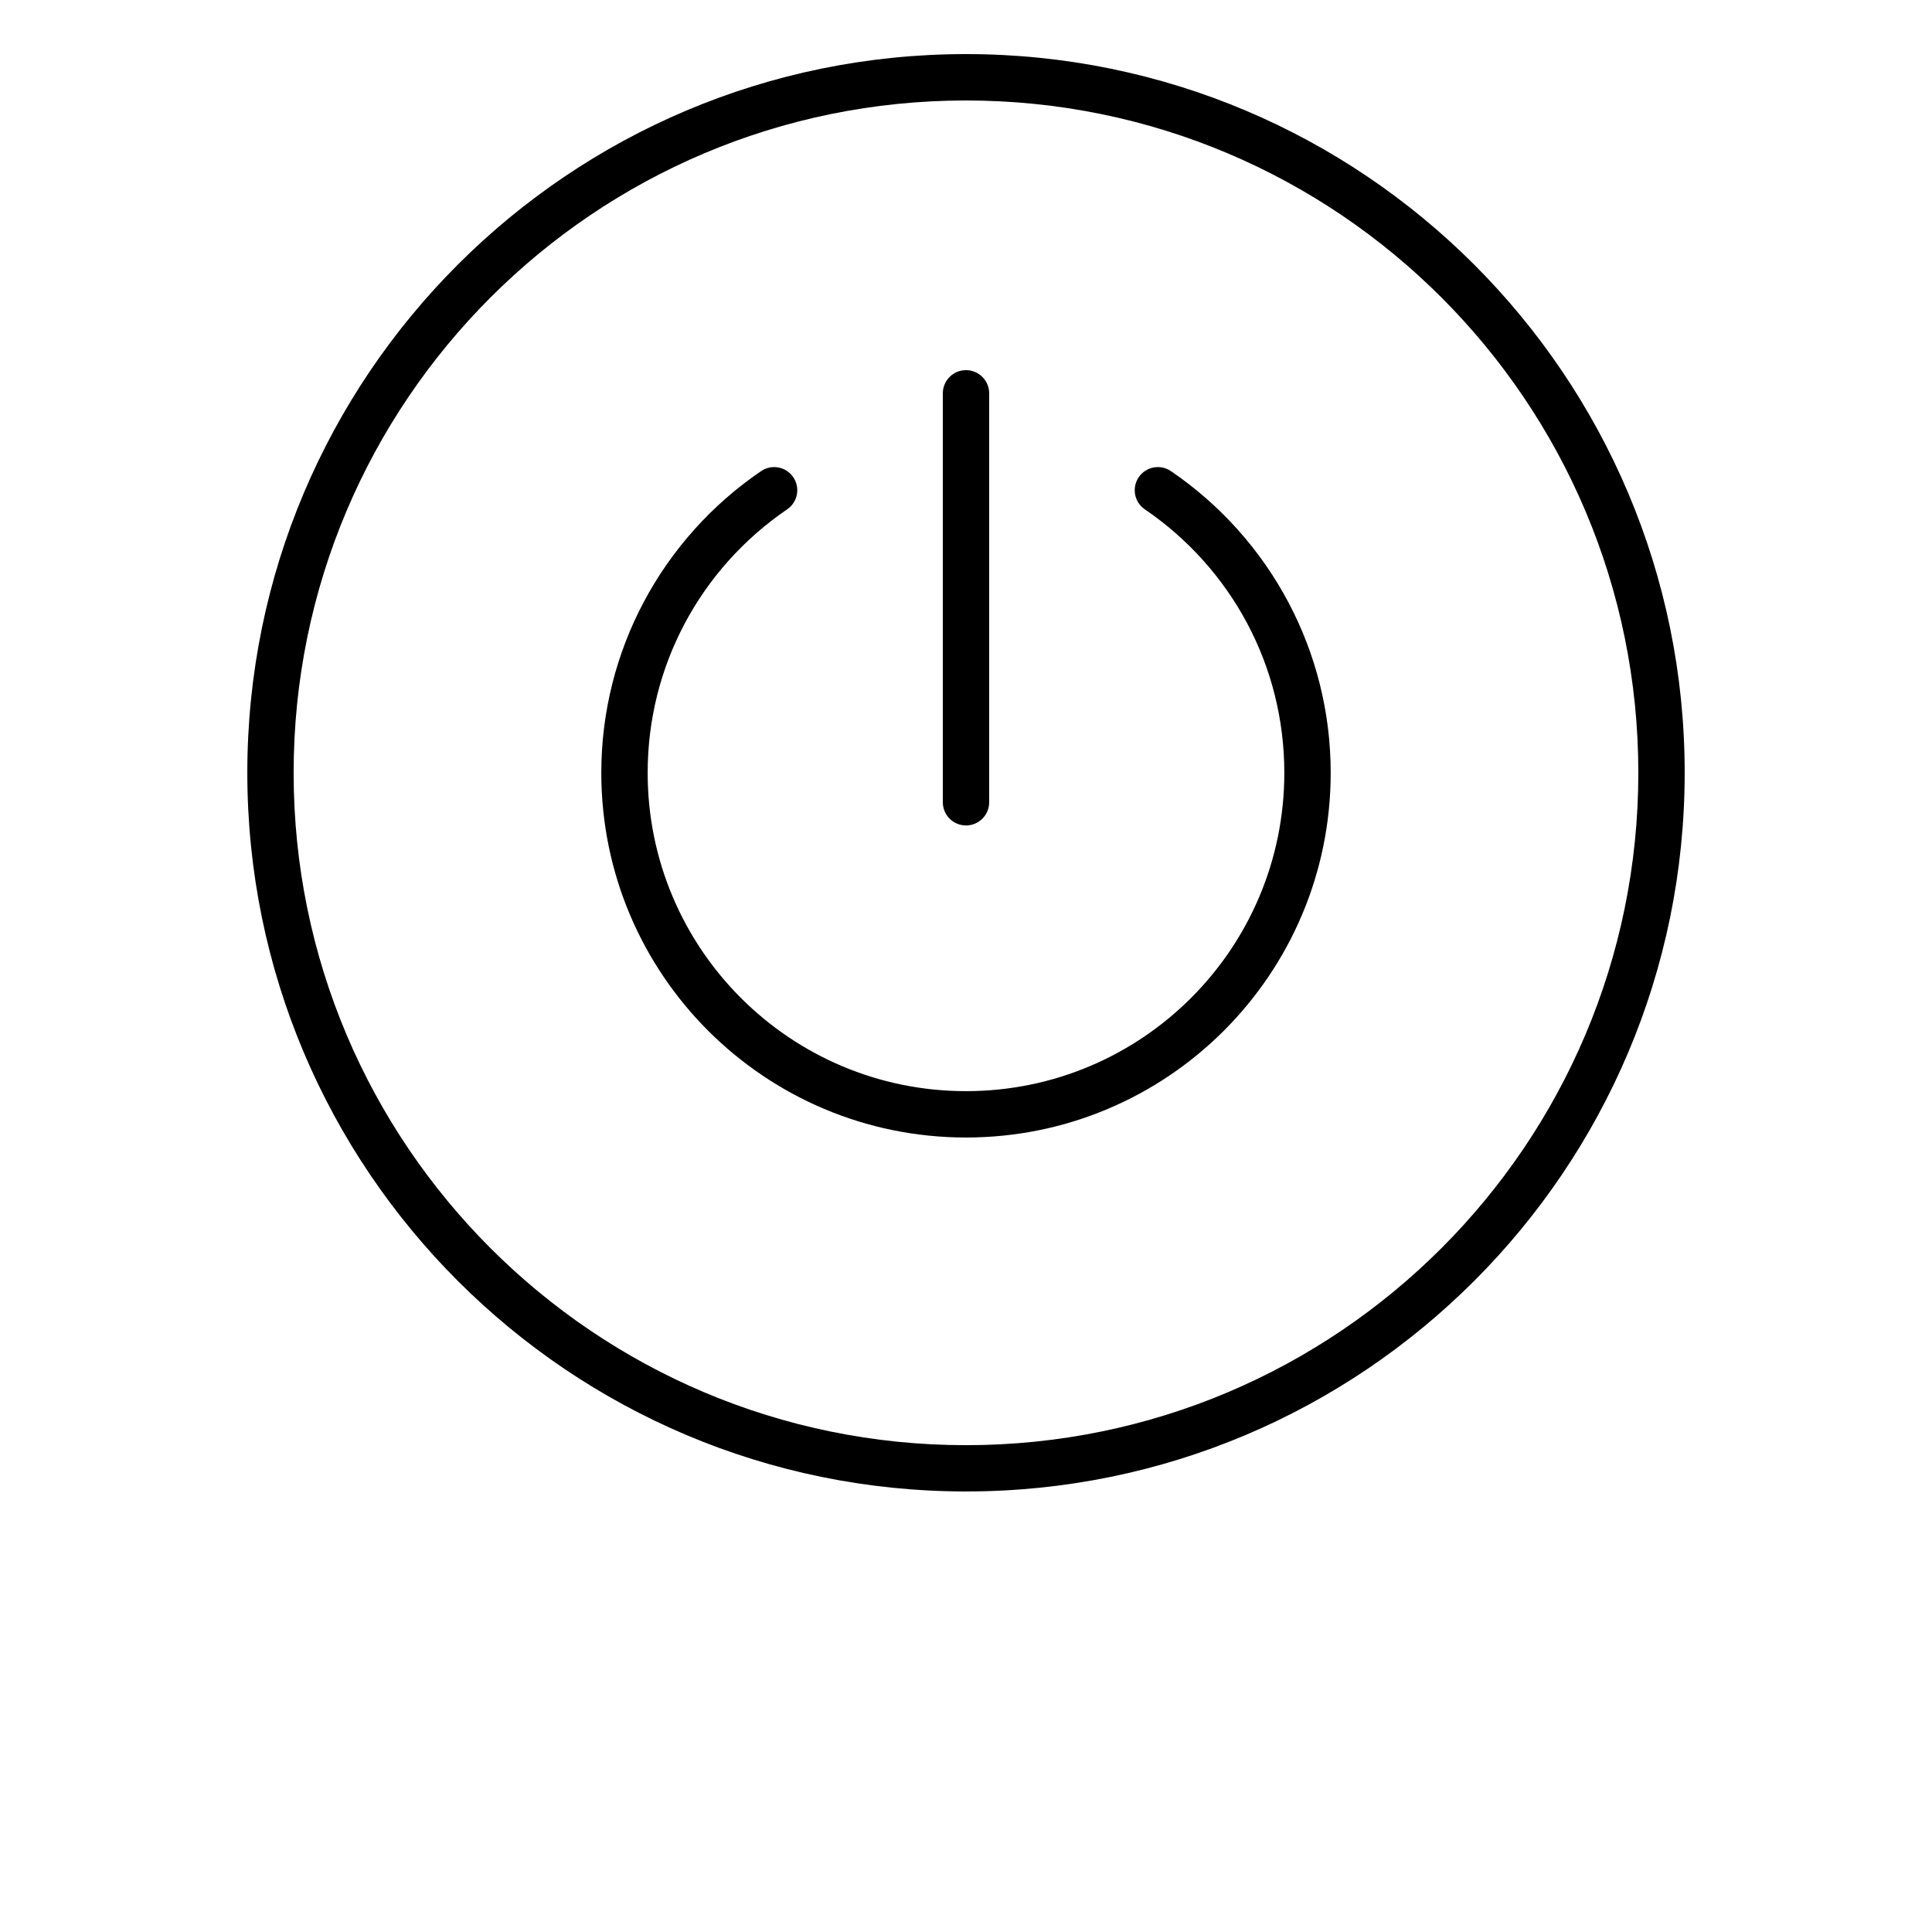 <?xml version="1.0" encoding="UTF-8"?>
<svg width="700pt" height="700pt" version="1.1" viewBox="0 0 700 700" xmlns="http://www.w3.org/2000/svg">
 <path d="m350 19.598c71.902 0 137.02 29.156 184.12 76.273 47.121 47.113 76.273 112.22 76.273 184.12s-29.156 137.02-76.273 184.12c-47.113 47.121-112.22 76.273-184.12 76.273s-137.02-29.156-184.12-76.273c-47.121-47.113-76.273-112.22-76.273-184.12s29.156-137.02 76.273-184.12c47.113-47.121 112.22-76.273 184.12-76.273zm-8.398 122.91c0-4.637 3.762-8.398 8.398-8.398s8.398 3.762 8.398 8.398v148.17c0 4.637-3.762 8.398-8.398 8.398s-8.398-3.762-8.398-8.398zm73.191 42.035c-3.824-2.606-4.809-7.824-2.203-11.648 2.606-3.824 7.824-4.809 11.648-2.203 17.777 12.098 32.469 28.449 42.594 47.574 9.762 18.445 15.305 39.473 15.305 61.738 0 36.492-14.797 69.535-38.699 93.438s-56.949 38.699-93.438 38.699c-36.492 0-69.535-14.797-93.438-38.699s-38.699-56.949-38.699-93.438c0-22.262 5.543-43.289 15.305-61.738 10.125-19.129 24.816-35.48 42.594-47.574 3.824-2.606 9.043-1.621 11.648 2.203 2.606 3.824 1.621 9.043-2.203 11.648-15.551 10.582-28.383 24.852-37.211 41.531-8.508 16.074-13.336 34.434-13.336 53.934 0 31.855 12.91 60.691 33.777 81.559s49.707 33.777 81.559 33.777c31.855 0 60.691-12.91 81.559-33.777 20.867-20.867 33.777-49.707 33.777-81.559 0-19.5-4.828-37.859-13.336-53.934-8.828-16.68-21.66-30.949-37.211-41.531zm107.45-76.785c-44.07-44.078-104.98-71.355-172.25-71.355s-128.18 27.277-172.25 71.355c-44.078 44.07-71.355 104.98-71.355 172.25s27.277 128.18 71.355 172.25c44.07 44.078 104.98 71.355 172.25 71.355s128.18-27.277 172.25-71.355c44.078-44.07 71.355-104.98 71.355-172.25s-27.277-128.18-71.355-172.25z"/>
</svg>
